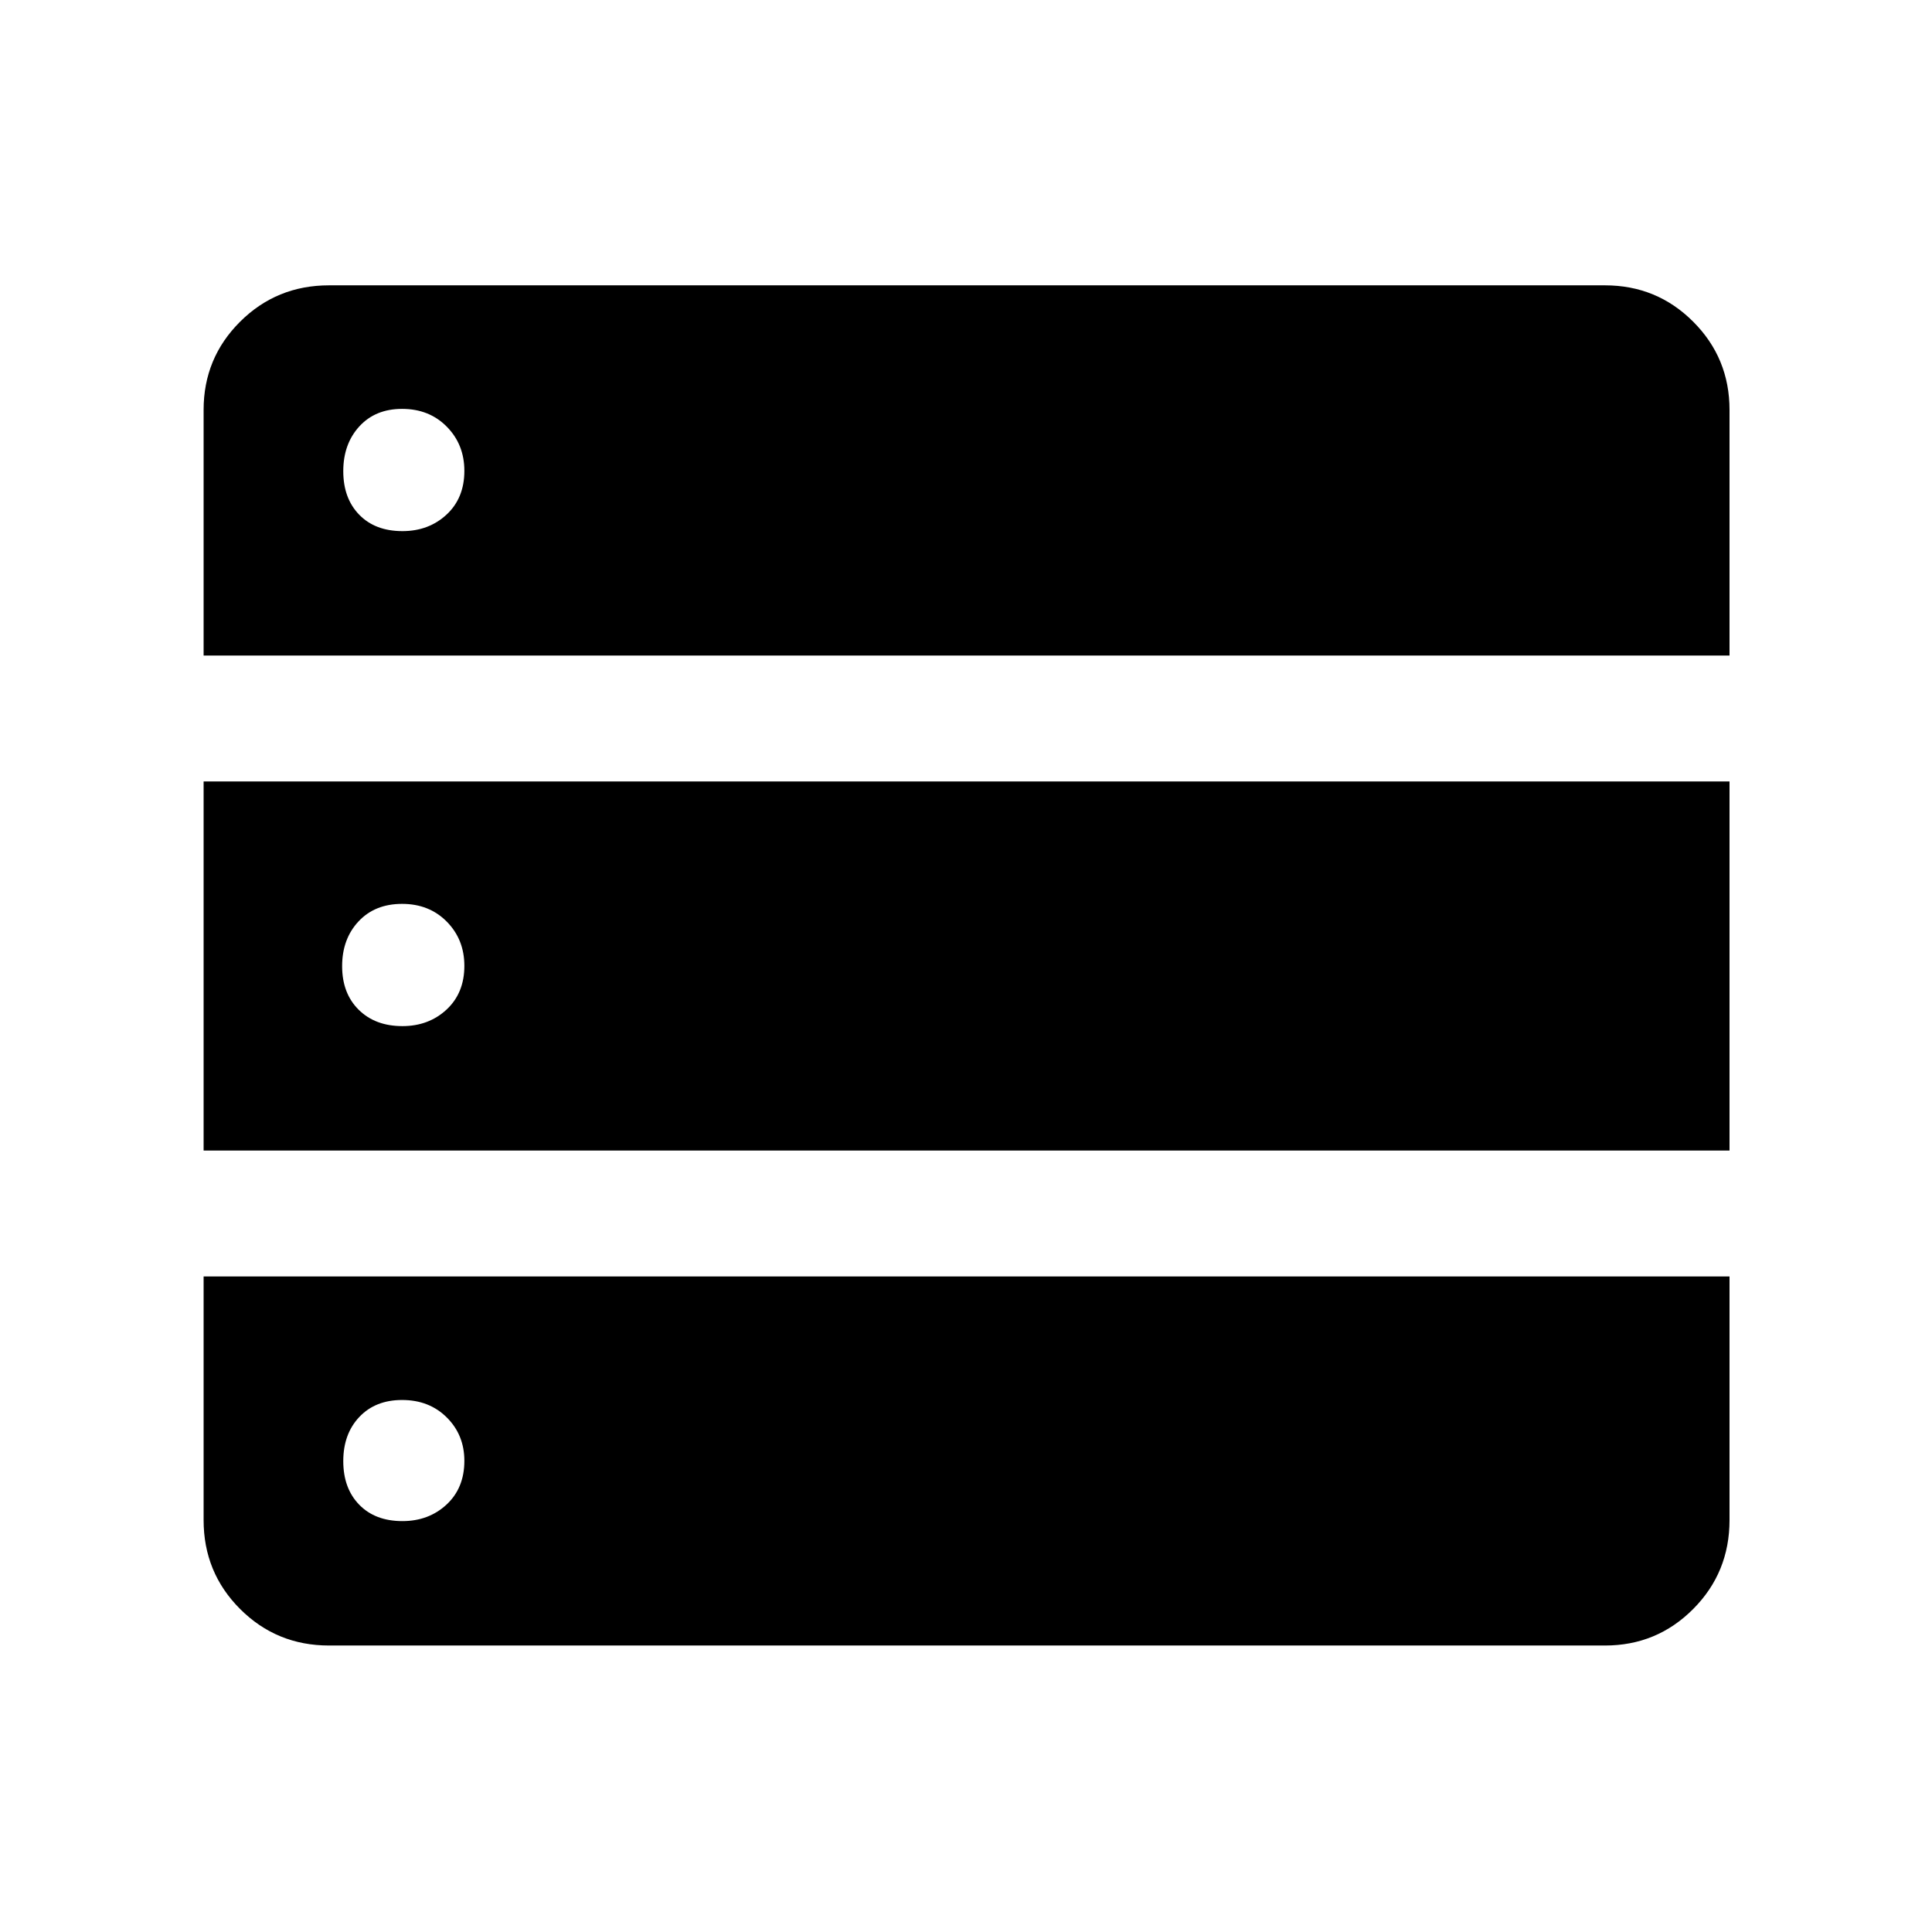 <svg xmlns="http://www.w3.org/2000/svg" height="48" viewBox="0 -960 960 960" width="48"><path d="M101.17-634.26h758.22V-756.3q0-25.8-18.06-43.86-18.05-18.06-43.85-18.06H163.52q-26.07 0-44.21 18.06t-18.14 43.86v122.04Zm0 245.96h758.22v-183.4H101.17v183.4Zm62.35 245.95h633.96q25.8 0 43.85-18.14 18.06-18.13 18.06-44.21v-121.04H101.17v121.04q0 26.08 18.14 44.21 18.14 18.14 44.21 18.14Zm36.43-553.74q-13.52 0-21.45-8.14t-7.93-21.65q0-13.51 7.97-22.23 7.98-8.72 21.25-8.72 13.51 0 22.23 8.86 8.72 8.85 8.72 21.94 0 13.51-8.85 21.73-8.86 8.21-21.94 8.21Zm0 245.96q-13.52 0-21.73-8.14-8.22-8.14-8.22-21.65 0-13.51 8.14-22.23t21.65-8.72q13.51 0 22.23 8.85 8.72 8.86 8.72 21.94 0 13.51-8.85 21.73-8.86 8.22-21.94 8.22Zm0 245.96q-13.52 0-21.45-8.14t-7.93-21.66q0-13.51 7.97-21.94 7.98-8.44 21.25-8.44 13.51 0 22.23 8.69t8.72 21.54q0 13.51-8.85 21.73-8.86 8.22-21.94 8.22Z"/></svg>